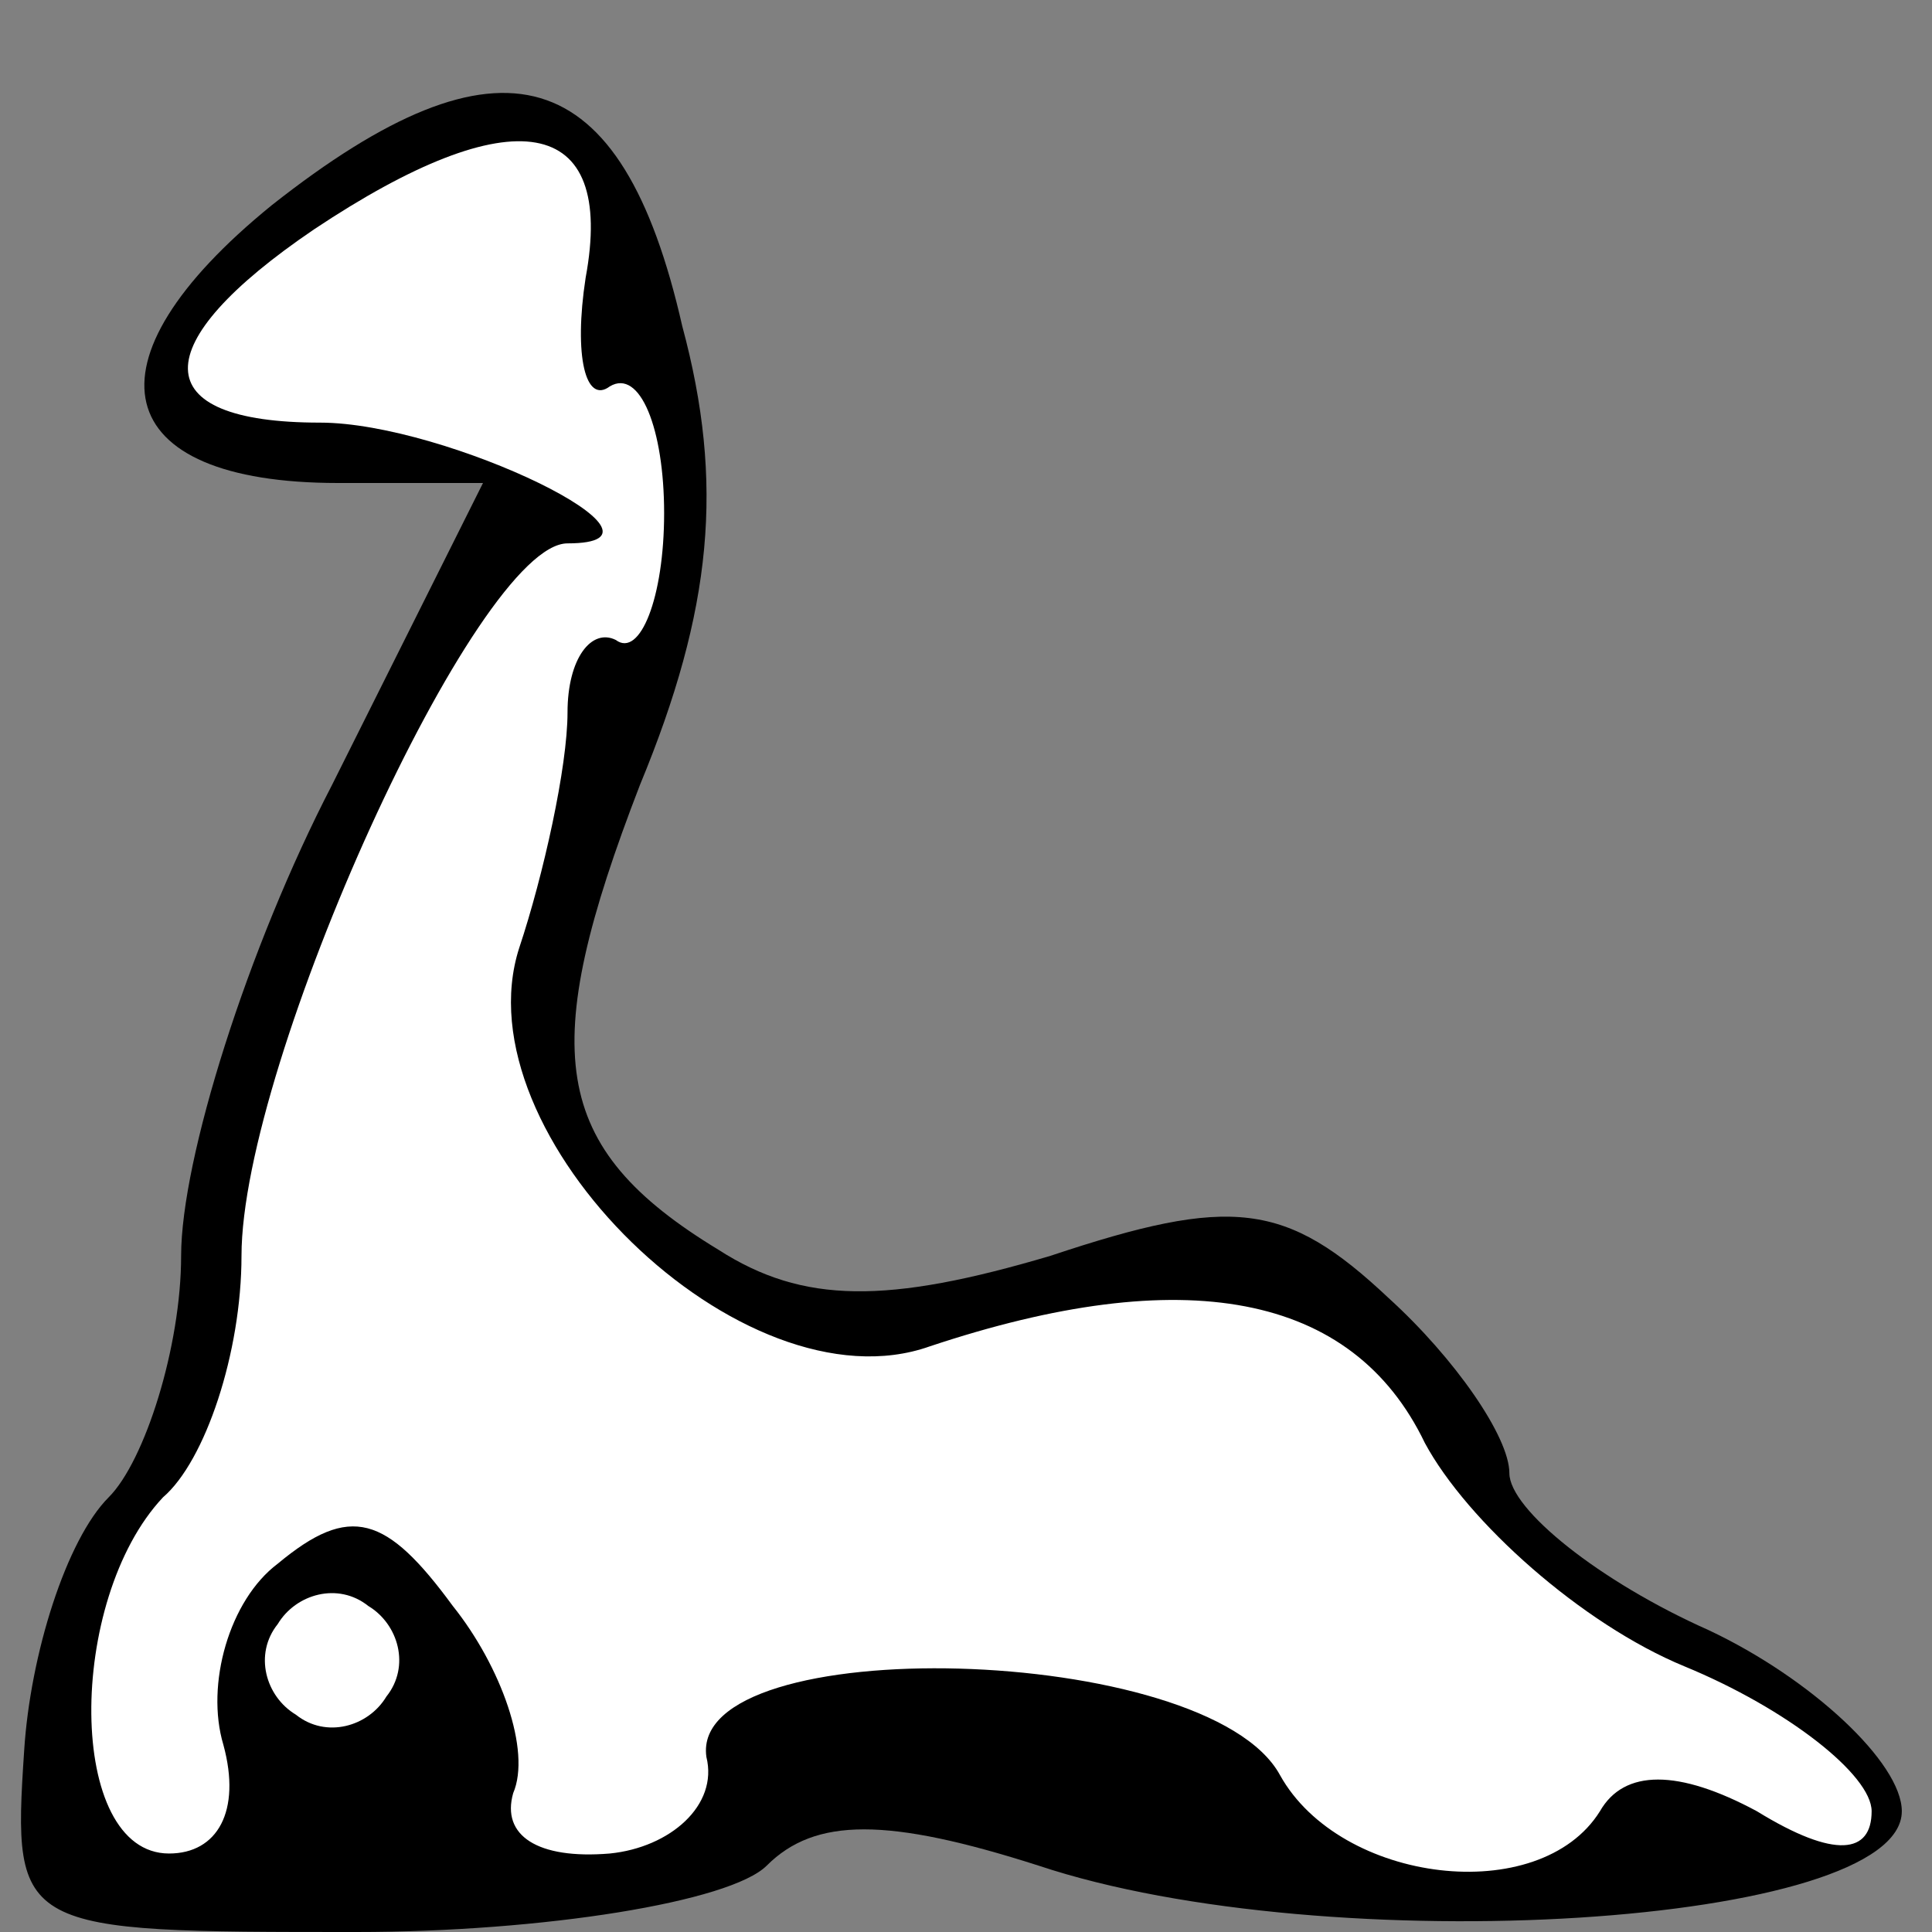 <?xml version="1.0" standalone="no"?>
<!DOCTYPE svg PUBLIC "-//W3C//DTD SVG 20010904//EN"
 "http://www.w3.org/TR/2001/REC-SVG-20010904/DTD/svg10.dtd">
<svg version="1.0" xmlns="http://www.w3.org/2000/svg"
 width="32pt" height="32pt" viewBox="0 0 32 32"
 preserveAspectRatio="xMidYMid meet">
<rect x="0" y="0" width="32" height="32" fill="#808080" stroke="none"/>
<g transform="translate(0,32) scale(0.1,-0.1)"
fill="#000000" stroke="none">
<path fill="#000000" stroke="none" d="M45 286 c-32 -26 -27 -46 11 -46 l24 0
-25 -50 c-14 -27 -25 -62 -25 -78 0 -15 -6 -34 -12 -40 -7 -7 -13 -26 -14 -42
-2 -30 -1 -30 55 -30 31 0 62 5 68 11 8 8 20 8 45 0 48 -16 143 -10 143 9 0 8
-15 22 -32 30 -18 8 -33 20 -33 26 0 6 -9 19 -20 29 -17 16 -26 17 -56 7 -27
-8 -41 -8 -55 1 -28 17 -30 33 -13 77 12 29 14 50 7 76 -10 44 -30 50 -68 20z"/>
<path fill="#ffffff" stroke="none" d="M97 274 c-2 -13 0 -21 4 -18 5 3 9 -7
9 -21 0 -14 -4 -24 -8 -21 -4 2 -8 -3 -8 -12 0 -9 -4 -27 -8 -39 -10 -31 37
-77 68 -66 42 14 70 9 82 -16 7 -13 26 -30 43 -37 17 -7 31 -18 31 -24 0 -7
-6 -8 -19 0 -13 7 -22 7 -26 0 -10 -16 -43 -12 -53 6 -12 22 -98 24 -95 3 2
-8 -6 -15 -16 -16 -12 -1 -18 3 -16 10 3 7 -2 21 -10 31 -11 15 -17 17 -29 7
-8 -6 -12 -20 -9 -30 3 -11 -1 -18 -9 -18 -17 0 -17 42 -1 59 7 6 13 24 13 40
0 32 39 118 54 118 21 0 -20 20 -41 20 -29 0 -29 13 -1 32 33 22 50 19 45 -8z"/>
<path fill="#ffffff" stroke="none" d="M64 39 c-3 -5 -10 -7 -15 -3 -5 3 -7
10 -3 15 3 5 10 7 15 3 5 -3 7 -10 3 -15z"/>
</g>
</svg>
